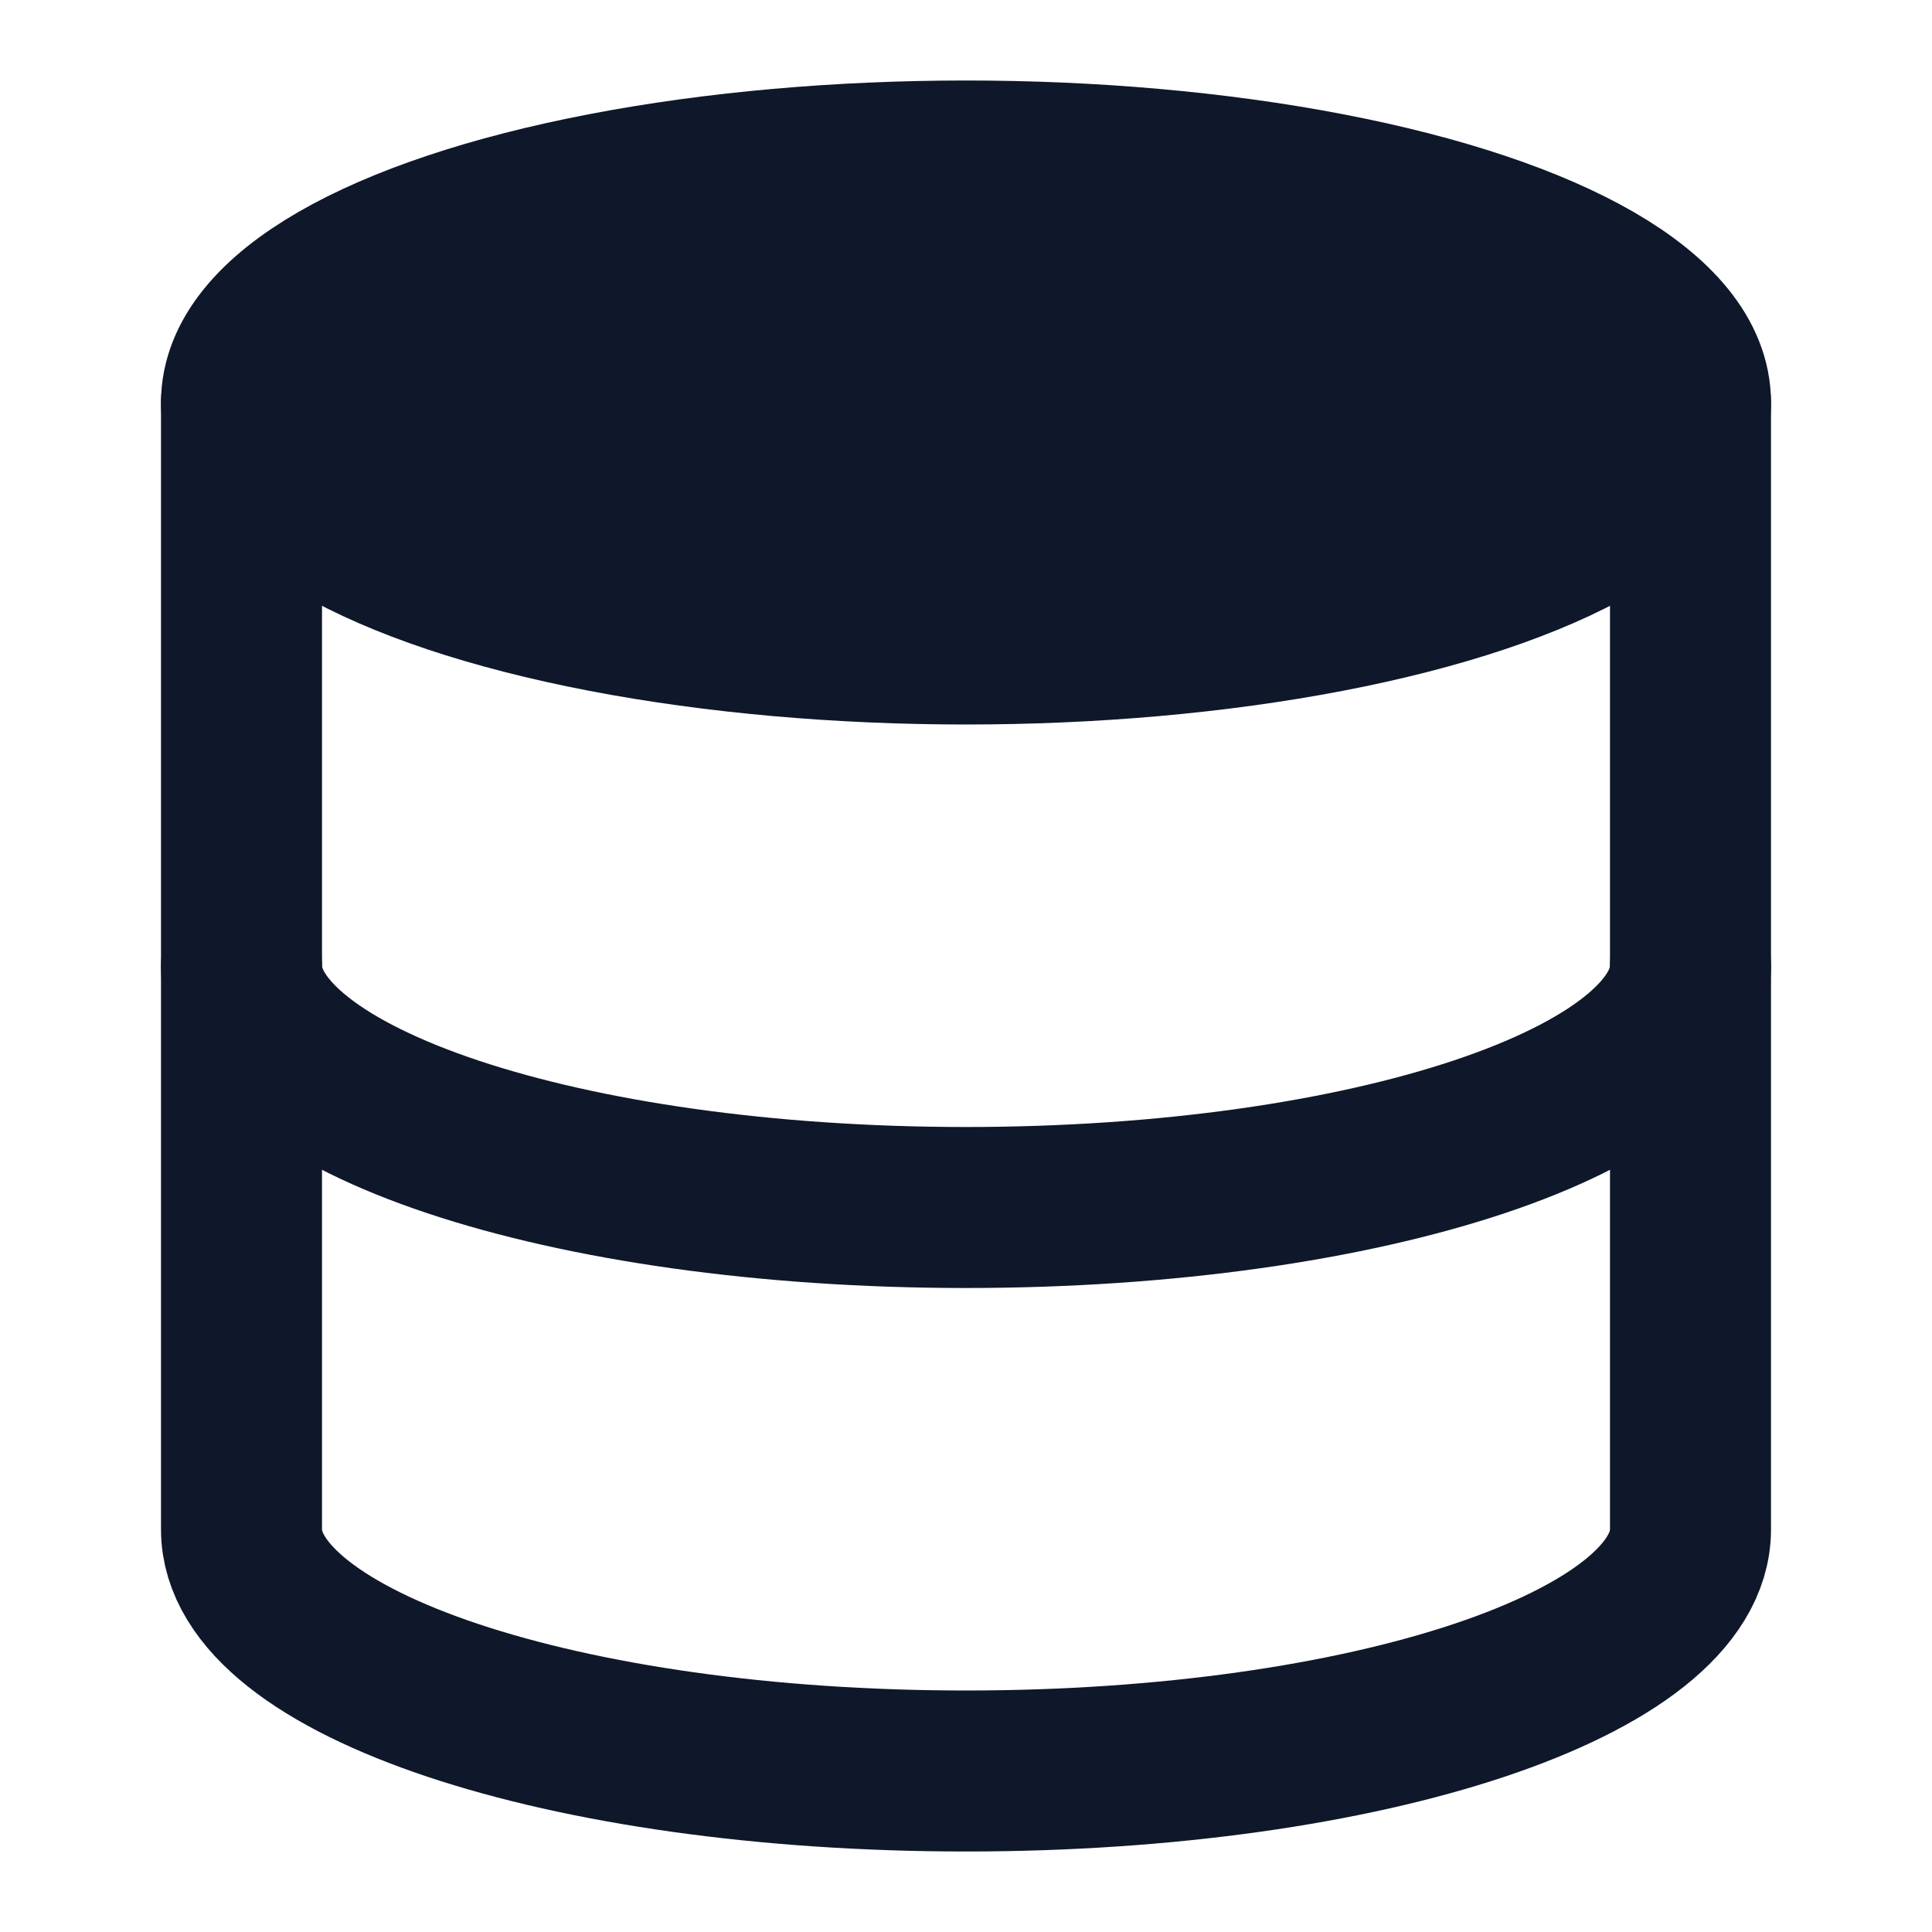 <svg xmlns="http://www.w3.org/2000/svg" width="24" height="24" viewBox="0 0 24 24" fill="none" stroke="currentColor" stroke-width="2" stroke-linecap="round" stroke-linejoin="round" class="lucide lucide-database">
  <ellipse cx="12" cy="5" rx="9" ry="3" fill="#0f172a" stroke="#0f172a"/>
  <path d="M21 12c0 1.66-4 3-9 3s-9-1.34-9-3" stroke="#0f172a"/>
  <path d="M3 5v14c0 1.66 4 3 9 3s9-1.34 9-3V5" stroke="#0f172a"/>
</svg>